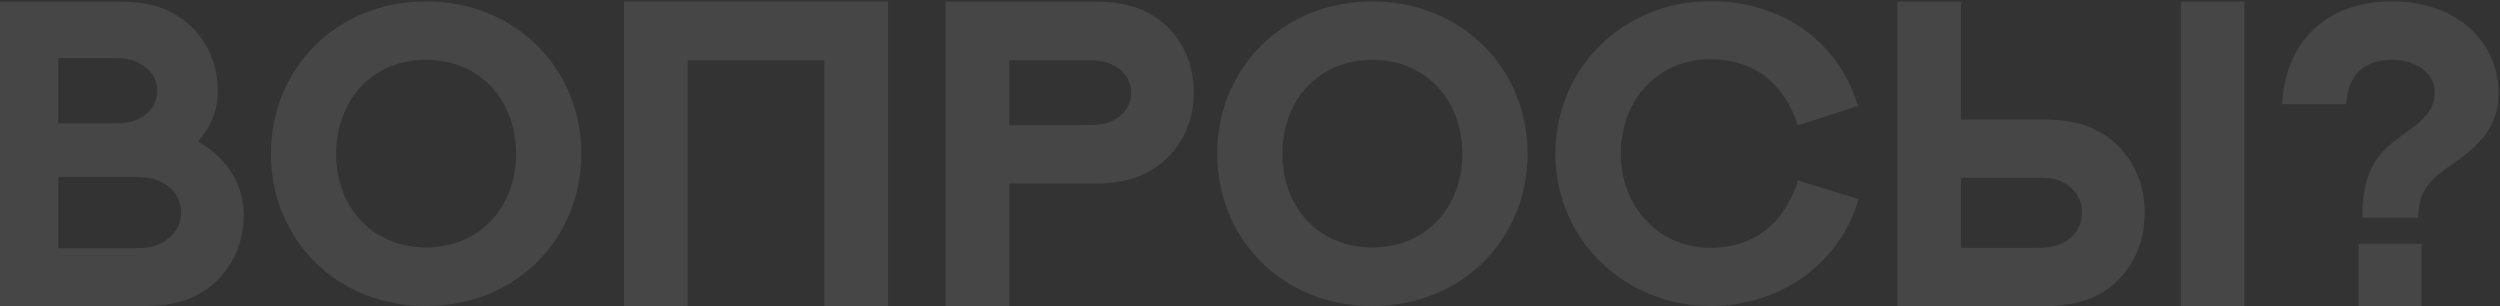 <svg width="678" height="83" viewBox="0 0 678 83" fill="none" xmlns="http://www.w3.org/2000/svg">
<rect x="0" y="0" width="678" height="83" fill="#333333" stroke="none"/>
<path opacity="0.1" d="M-340.222 0.377V83H-282.086V67.098H-322.937V45.606H-291.766V29.877H-322.937V16.279H-282.086V0.377H-340.222ZM-194.796 28.725C-200.327 10.345 -216.46 0.319 -234.725 0.319C-258.578 0.319 -276.843 18.526 -276.843 41.688C-276.843 65.311 -257.714 83 -234.725 83C-215.826 83 -199.578 71.361 -194.623 54.019L-211.044 48.948C-214.616 60.587 -223.144 67.213 -234.725 67.213C-249.417 67.213 -259.097 55.459 -259.097 41.688C-259.097 27.227 -249.187 16.049 -234.725 16.049C-223.086 16.049 -214.559 22.79 -211.102 34.025L-194.796 28.725ZM-192.376 0.377V16.337H-165.238V83H-147.953V16.337H-120.758V0.377H-192.376ZM-59.338 57.648C-59.338 61.797 -61.873 64.793 -65.33 66.233C-66.713 66.867 -68.326 67.213 -71.783 67.213H-92.18V48.199H-71.726C-68.384 48.199 -66.77 48.43 -65.33 49.063C-61.988 50.504 -59.338 53.385 -59.338 57.648ZM-42.341 57.648C-42.341 48.372 -46.72 40.709 -53.576 36.388C-57.552 33.795 -62.449 32.412 -69.536 32.412H-92.18V0.435H-109.407V83H-69.536C-62.449 83 -57.494 81.617 -53.461 79.082C-46.72 74.761 -42.341 67.27 -42.341 57.648ZM15.795 33.449V15.761H30.372C33.829 15.761 35.327 15.991 36.71 16.625C40.052 18.065 42.645 20.716 42.645 24.634C42.645 28.667 40.052 31.26 36.71 32.643C35.212 33.219 33.714 33.449 30.43 33.449H15.795ZM15.795 67.328V47.969H35.673C39.418 47.969 41.147 48.257 42.702 48.891C46.39 50.331 49.098 53.385 49.098 57.591C49.098 62.085 46.217 64.966 42.702 66.406C41.089 67.04 39.36 67.328 35.788 67.328H15.795ZM-1.433 83H39.188C45.986 83 50.48 81.732 54.283 79.543C61.37 75.394 66.095 67.847 66.095 58.282C66.095 49.294 60.852 42.38 53.707 38.404C57.106 34.544 59.065 29.935 59.065 24.807C59.065 15.012 54.168 7.579 46.851 3.546C43.163 1.529 38.784 0.435 32.216 0.435H-1.433V83ZM157.648 41.688C157.648 18.526 139.787 0.377 115.53 0.377C91.331 0.377 73.47 18.526 73.47 41.688C73.47 64.908 91.331 83 115.53 83C139.787 83 157.648 64.908 157.648 41.688ZM139.96 41.688C139.96 55.977 130.396 67.098 115.53 67.098C100.723 67.098 91.158 55.977 91.158 41.688C91.158 27.457 100.723 16.222 115.53 16.222C130.396 16.222 139.96 27.457 139.96 41.688ZM169.229 0.377V83H186.515V16.337H223.562V83H240.848V0.377H169.229ZM273.689 33.91V16.337H294.604C298.004 16.337 299.56 16.625 300.942 17.201C304.284 18.526 306.762 21.292 306.762 25.152C306.762 29.128 304.169 31.778 300.942 33.103C299.502 33.68 297.946 33.91 294.662 33.91H273.689ZM273.689 83V49.755H296.909C303.938 49.755 308.721 48.372 312.639 45.895C319.438 41.631 323.759 34.198 323.759 25.152C323.759 15.761 319.438 8.443 312.754 4.295C308.778 1.76 303.938 0.435 296.909 0.435H256.462V83H273.689ZM414.275 41.688C414.275 18.526 396.414 0.377 372.157 0.377C347.958 0.377 330.097 18.526 330.097 41.688C330.097 64.908 347.958 83 372.157 83C396.414 83 414.275 64.908 414.275 41.688ZM396.587 41.688C396.587 55.977 387.022 67.098 372.157 67.098C357.35 67.098 347.785 55.977 347.785 41.688C347.785 27.457 357.35 16.222 372.157 16.222C387.022 16.222 396.587 27.457 396.587 41.688ZM503.87 28.725C498.339 10.345 482.206 0.319 463.941 0.319C440.088 0.319 421.823 18.526 421.823 41.688C421.823 65.311 440.952 83 463.941 83C482.84 83 499.088 71.361 504.043 54.019L487.622 48.948C484.05 60.587 475.522 67.213 463.941 67.213C449.249 67.213 439.569 55.459 439.569 41.688C439.569 27.227 449.479 16.049 463.941 16.049C475.58 16.049 484.107 22.79 487.564 34.025L503.87 28.725ZM608.676 0.435H591.448V83H608.676V0.435ZM564.656 57.648C564.656 61.797 562.121 64.793 558.664 66.233C557.281 66.867 555.668 67.213 552.211 67.213H531.814V48.199H552.269C555.61 48.199 557.224 48.43 558.664 49.063C562.006 50.504 564.656 53.385 564.656 57.648ZM581.653 57.648C581.653 48.372 577.274 40.709 570.418 36.388C566.442 33.795 561.545 32.412 554.458 32.412H531.814V0.435H514.587V83H554.458C561.545 83 566.5 81.617 570.533 79.082C577.274 74.761 581.653 67.27 581.653 57.648ZM656.729 66.118H639.616V83H656.729V66.118ZM655.807 59.031C655.922 50.101 660.589 47.738 667.157 43.014C672.919 38.808 677.586 33.795 677.586 25.383C677.586 10.69 665.659 0.377 648.72 0.377C630.628 0.377 619.623 11.727 618.932 28.264H636.332C636.562 21.292 640.308 16.222 648.604 16.222C655.461 16.222 660.301 19.967 660.301 25.095C660.301 30.972 655.288 33.852 650.852 37.137C644.629 41.688 640.48 46.759 640.711 59.031H655.807Z" fill="#F5F8FC"/>
</svg>
